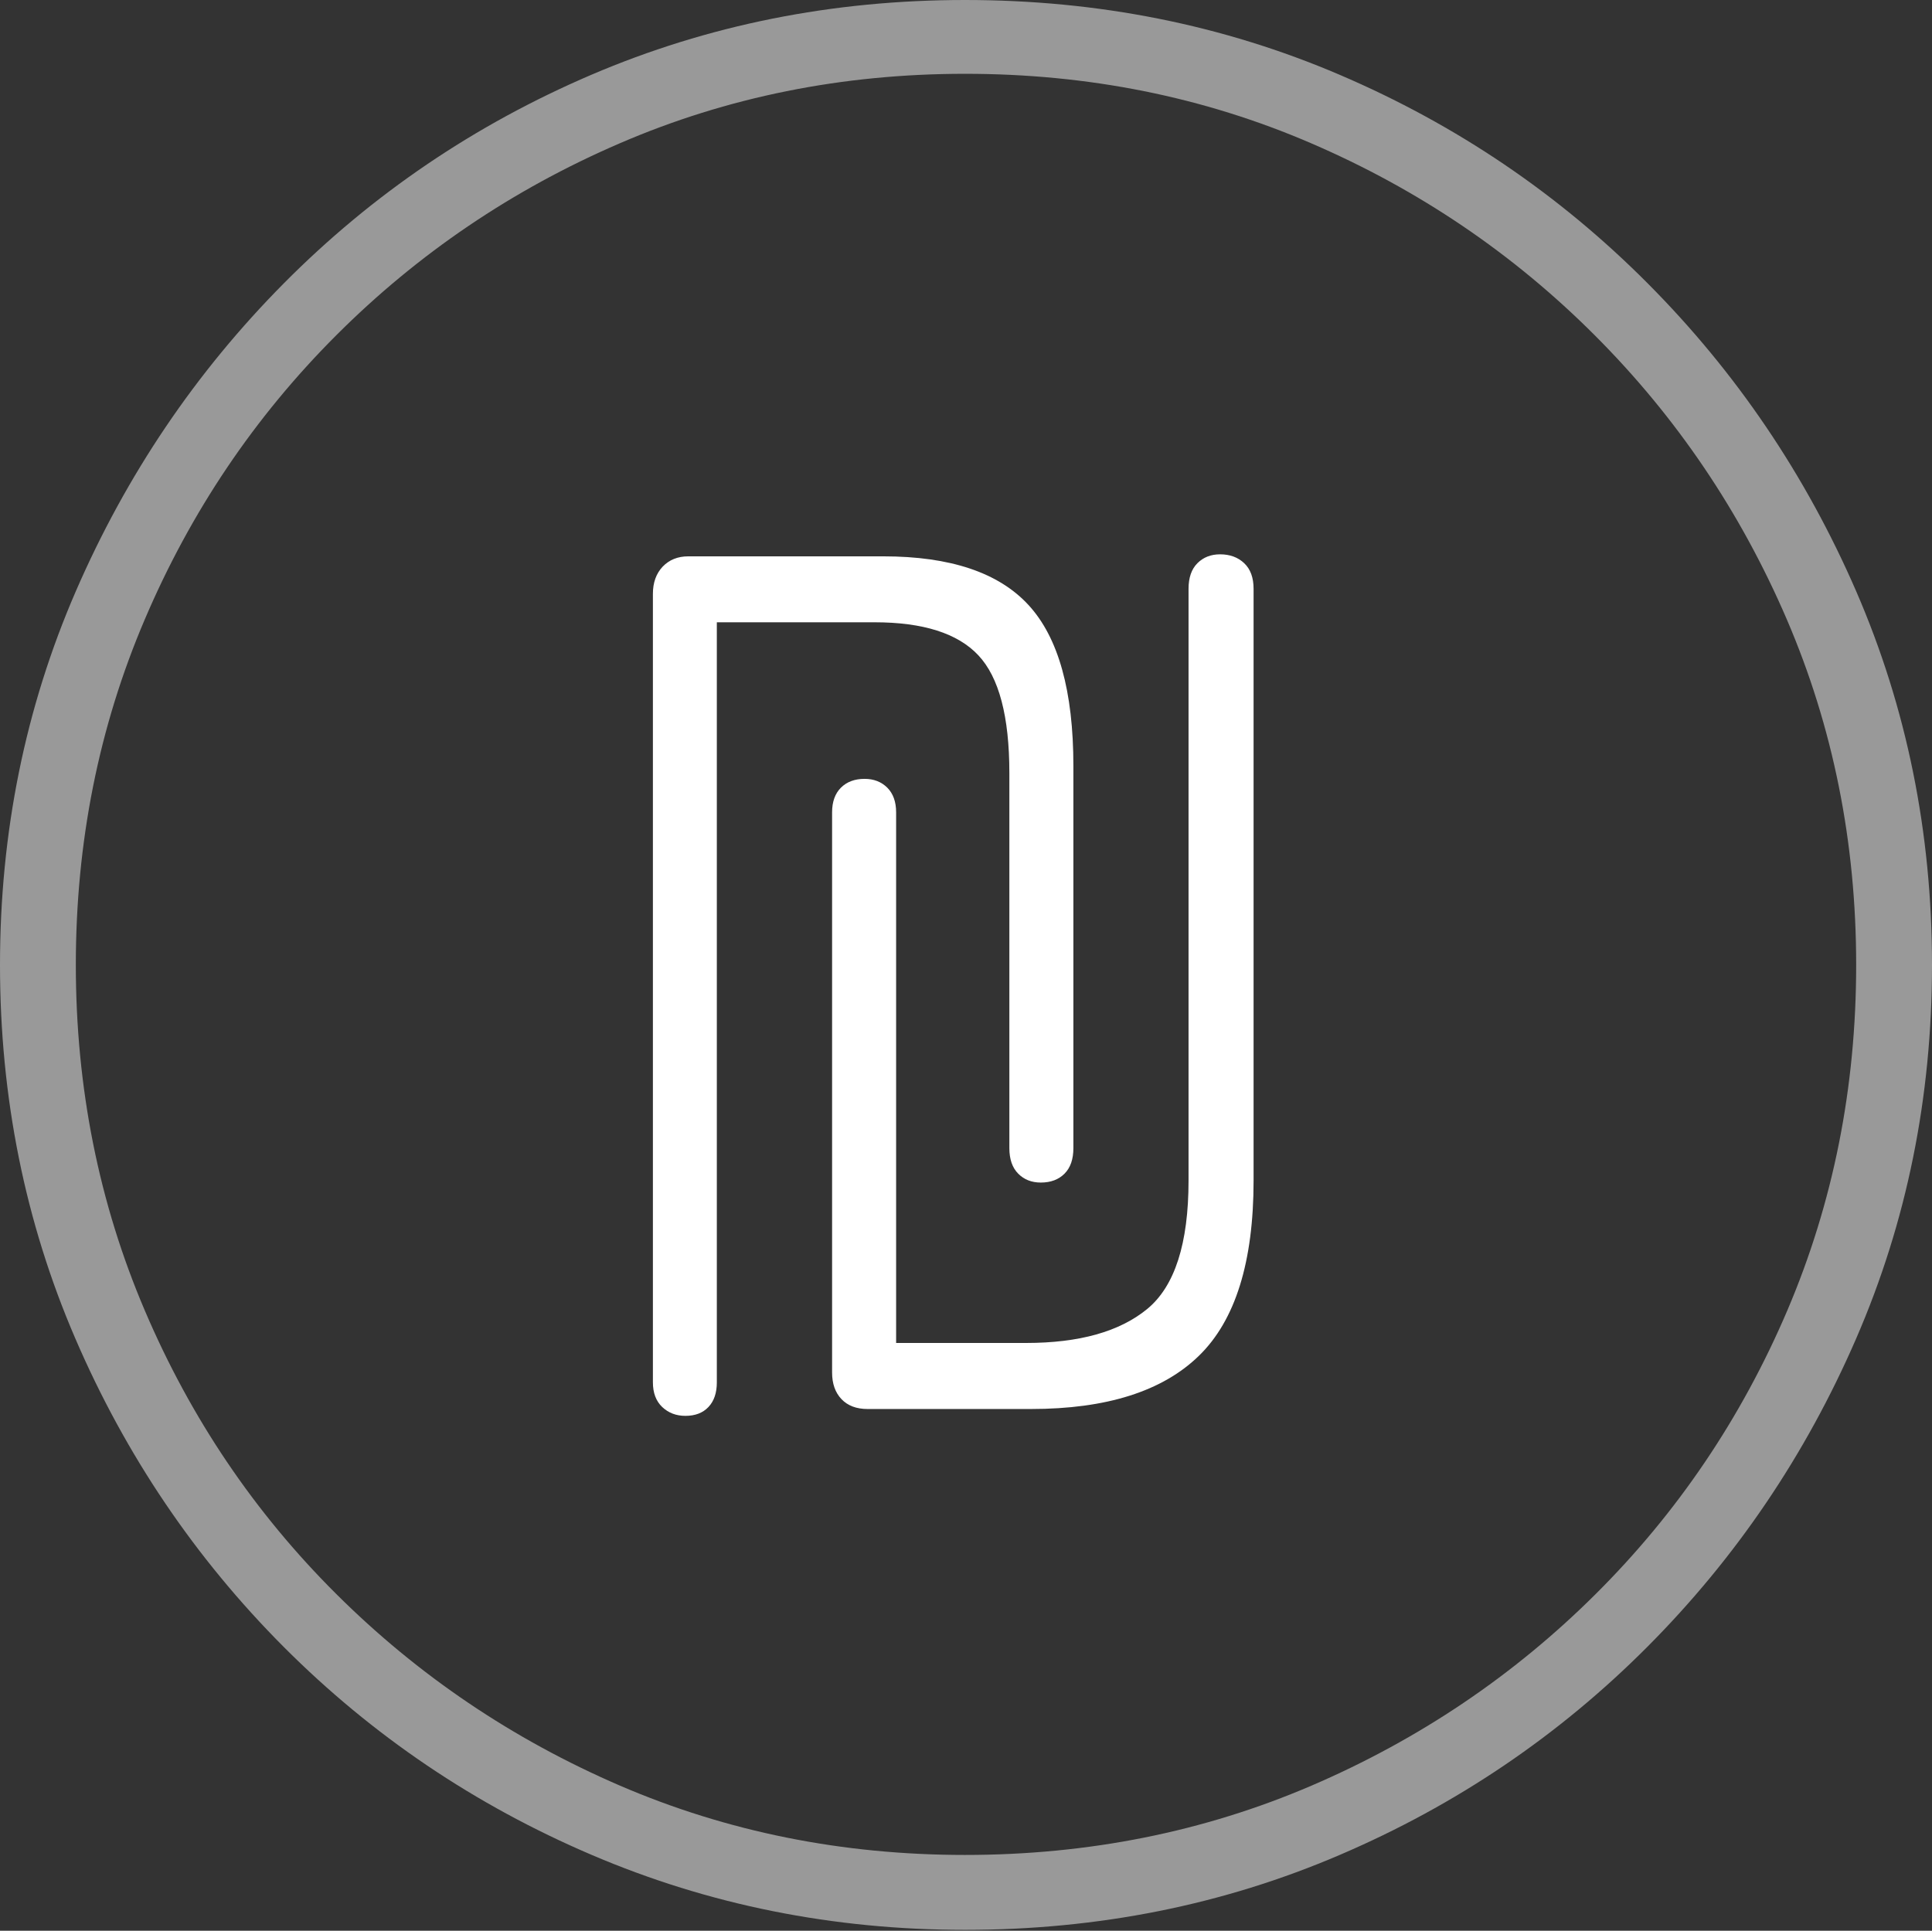 <?xml version="1.0" encoding="UTF-8"?>
<!--Generator: Apple Native CoreSVG 175-->
<!DOCTYPE svg
PUBLIC "-//W3C//DTD SVG 1.1//EN"
       "http://www.w3.org/Graphics/SVG/1.1/DTD/svg11.dtd">
<svg version="1.1" xmlns="http://www.w3.org/2000/svg" xmlns:xlink="http://www.w3.org/1999/xlink" width="19.16" height="19.15">
 <rect width="100%" height="100%" fill="#333333" stroke="none"/>
 <g>
  <rect height="19.15" opacity="0" width="19.16" x="0" y="0"/>
  <path d="M9.57 19.141Q11.553 19.141 13.286 18.398Q15.02 17.656 16.338 16.333Q17.656 15.01 18.408 13.276Q19.16 11.543 19.16 9.57Q19.16 7.598 18.408 5.864Q17.656 4.131 16.338 2.808Q15.02 1.484 13.286 0.742Q11.553 0 9.57 0Q7.598 0 5.864 0.742Q4.131 1.484 2.817 2.808Q1.504 4.131 0.752 5.864Q0 7.598 0 9.57Q0 11.543 0.747 13.276Q1.494 15.01 2.812 16.333Q4.131 17.656 5.869 18.398Q7.607 19.141 9.57 19.141ZM9.57 18.398Q7.744 18.398 6.147 17.71Q4.551 17.021 3.335 15.81Q2.119 14.6 1.436 12.998Q0.752 11.396 0.752 9.57Q0.752 7.744 1.436 6.143Q2.119 4.541 3.335 3.325Q4.551 2.109 6.147 1.421Q7.744 0.732 9.57 0.732Q11.406 0.732 13.003 1.421Q14.6 2.109 15.815 3.325Q17.031 4.541 17.72 6.143Q18.408 7.744 18.408 9.57Q18.408 11.396 17.725 12.998Q17.041 14.6 15.825 15.81Q14.609 17.021 13.008 17.71Q11.406 18.398 9.57 18.398Z" fill="rgba(255,255,255,0.5)"/>
  <path d="M6.475 13.711Q6.475 13.867 6.567 13.955Q6.66 14.043 6.797 14.043Q6.943 14.043 7.026 13.955Q7.109 13.867 7.109 13.711L7.109 6.172L8.672 6.172Q9.395 6.172 9.702 6.499Q10.01 6.826 10.01 7.666L10.01 11.387Q10.01 11.553 10.098 11.641Q10.185 11.729 10.322 11.729Q10.469 11.729 10.557 11.641Q10.645 11.553 10.645 11.387L10.645 7.598Q10.645 6.484 10.2 6.001Q9.756 5.518 8.76 5.518L6.826 5.518Q6.67 5.518 6.572 5.62Q6.475 5.723 6.475 5.889ZM8.252 13.613Q8.252 13.779 8.345 13.877Q8.438 13.975 8.604 13.975L10.225 13.975Q11.348 13.975 11.89 13.447Q12.432 12.92 12.432 11.709L12.432 5.84Q12.432 5.674 12.339 5.586Q12.246 5.498 12.1 5.498Q11.963 5.498 11.875 5.586Q11.787 5.674 11.787 5.84L11.787 11.709Q11.787 12.646 11.377 12.983Q10.967 13.32 10.176 13.32L8.887 13.32L8.887 8.057Q8.887 7.9 8.799 7.812Q8.711 7.725 8.574 7.725Q8.428 7.725 8.34 7.812Q8.252 7.9 8.252 8.057Z" fill="#ffffff"/>
 </g>
</svg>
